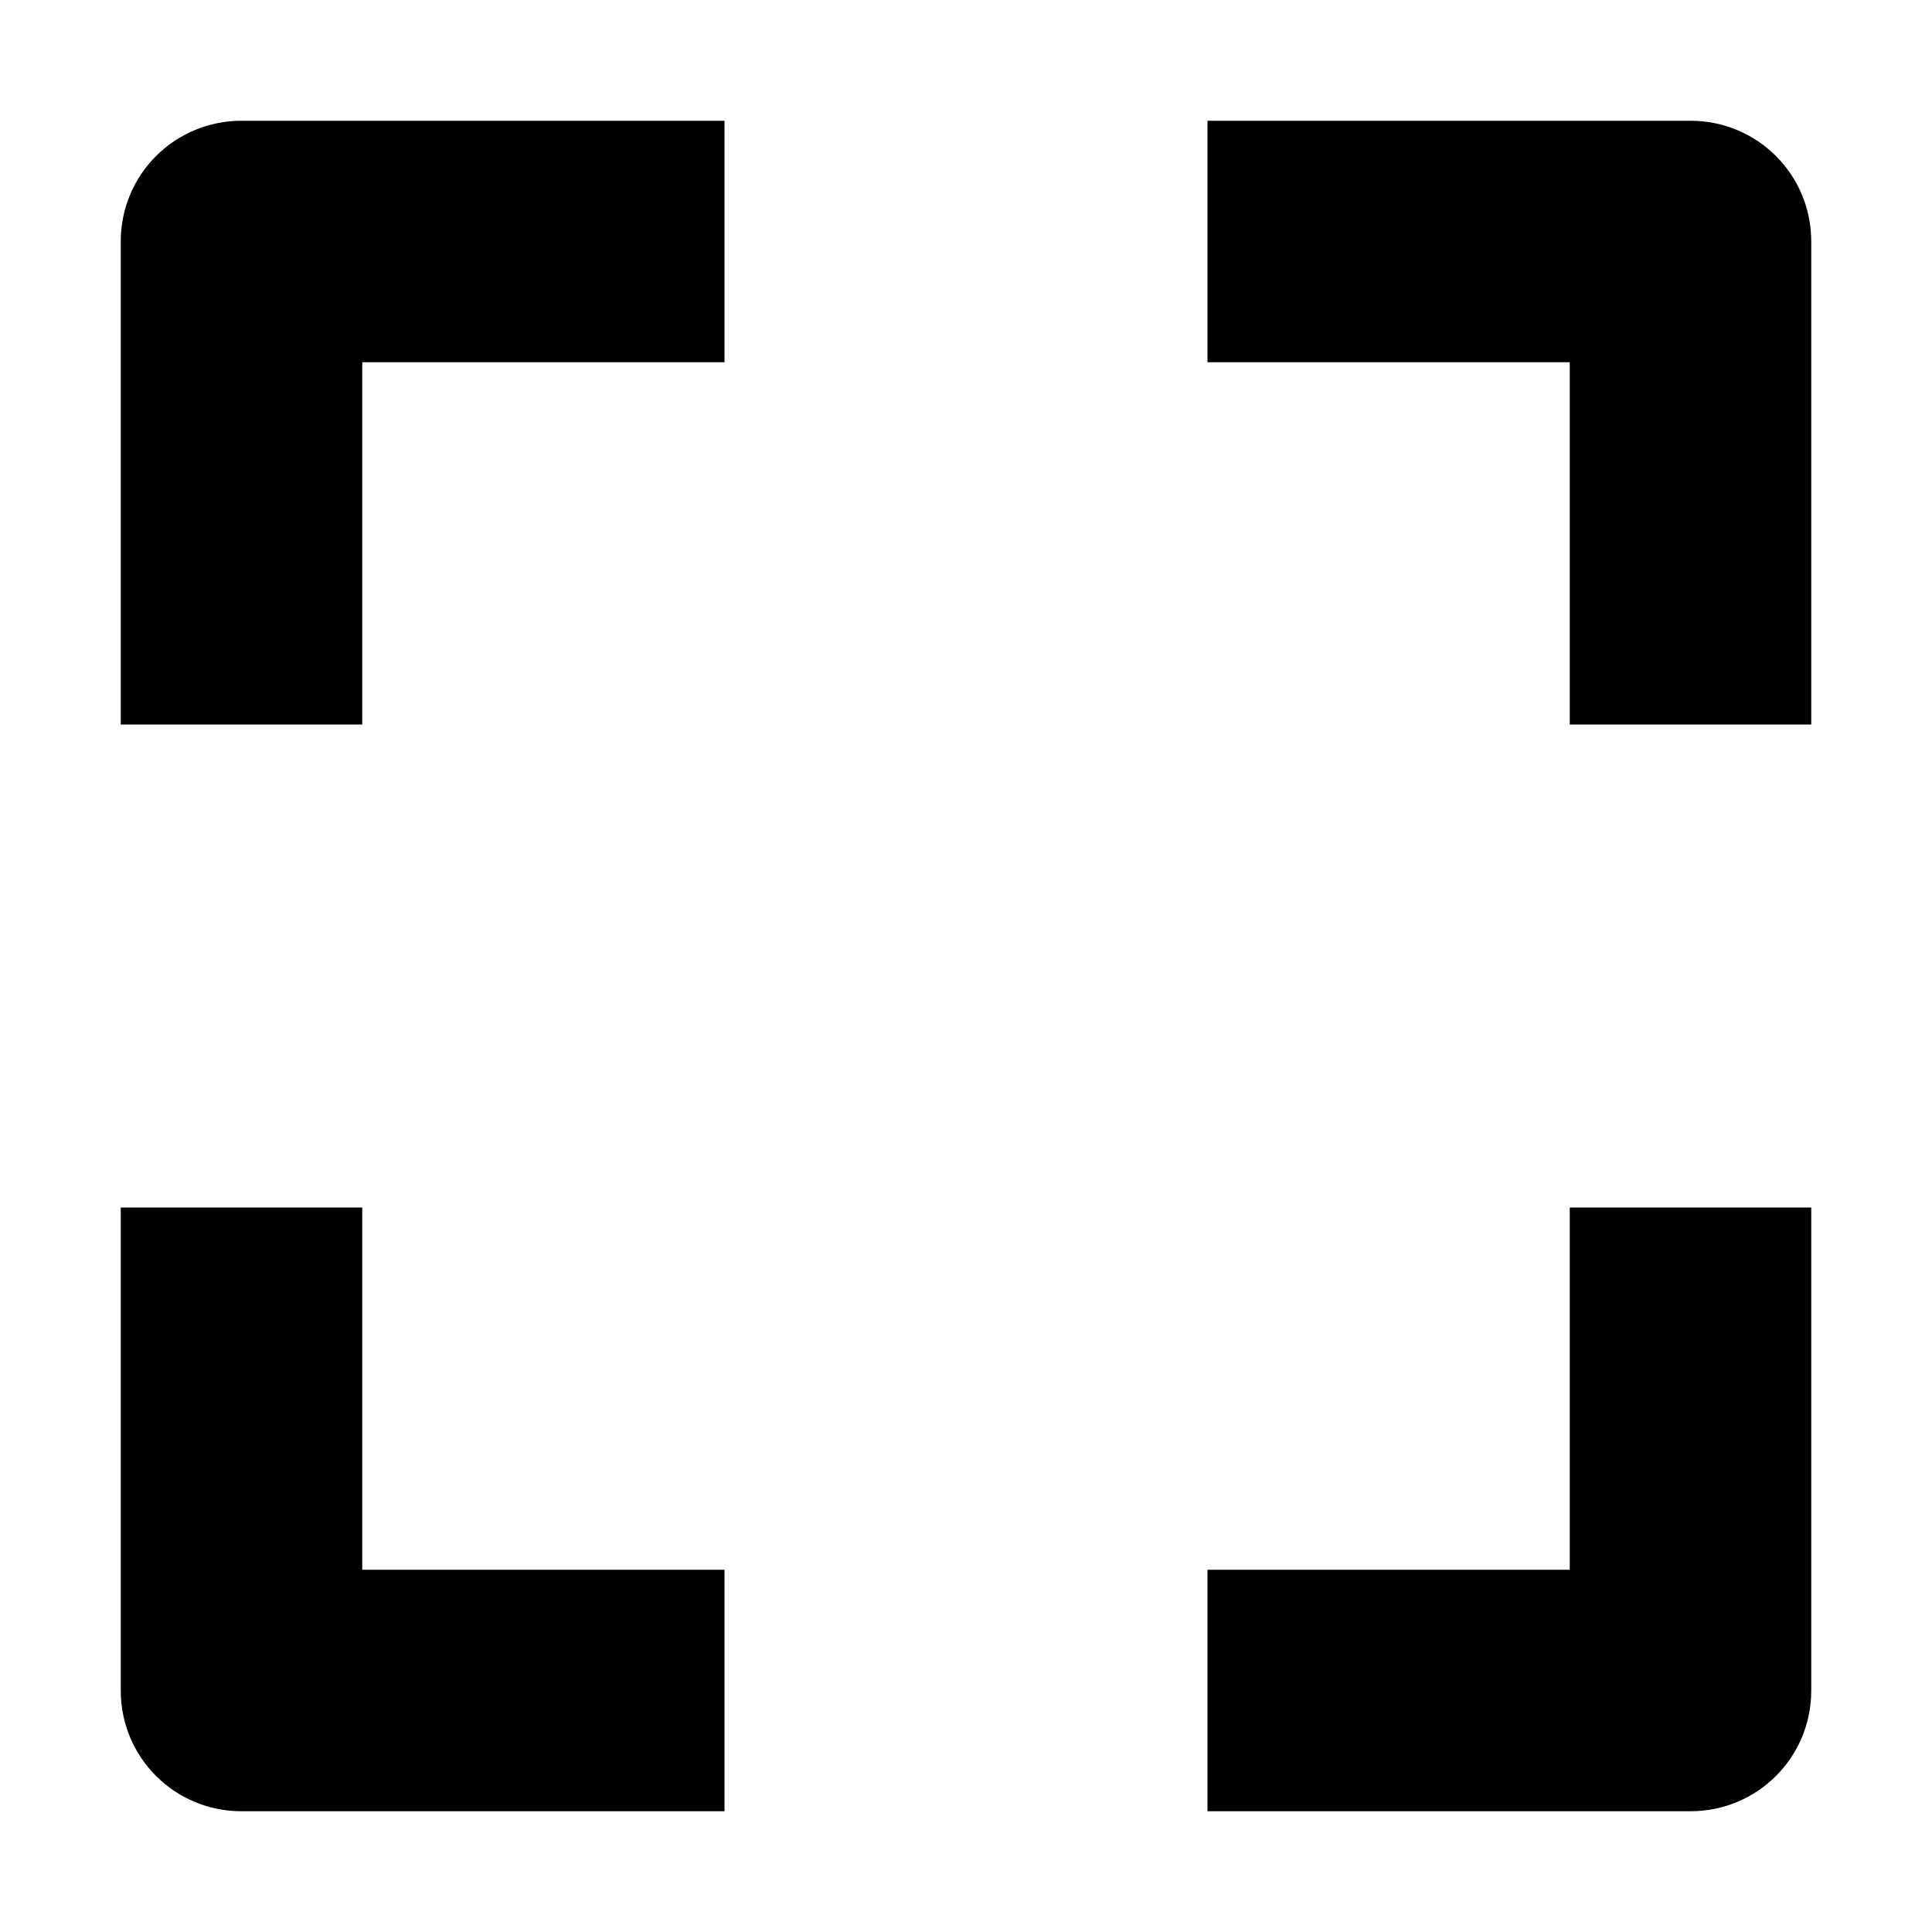 <svg xmlns="http://www.w3.org/2000/svg" width="16" height="16" viewBox="0 0 16 16">
  <path d="M6,3 L3,3 L3,6 L1,6 L1,2 C1,1.444 1.448,1 2,1 L6,1 L6,3 Z M6,13 L6,15 L2,15 C1.448,15 1,14.556 1,14 L1,10 L3,10 L3,13 L6,13 Z M10,3 L10,1 L14,1 C14.552,1 15,1.444 15,2 L15,6 L13,6 L13,3 L10,3 Z M10,13 L13,13 L13,10 L15,10 L15,14 C15,14.556 14.552,15 14,15 L10,15 L10,13 Z"/>
</svg>
